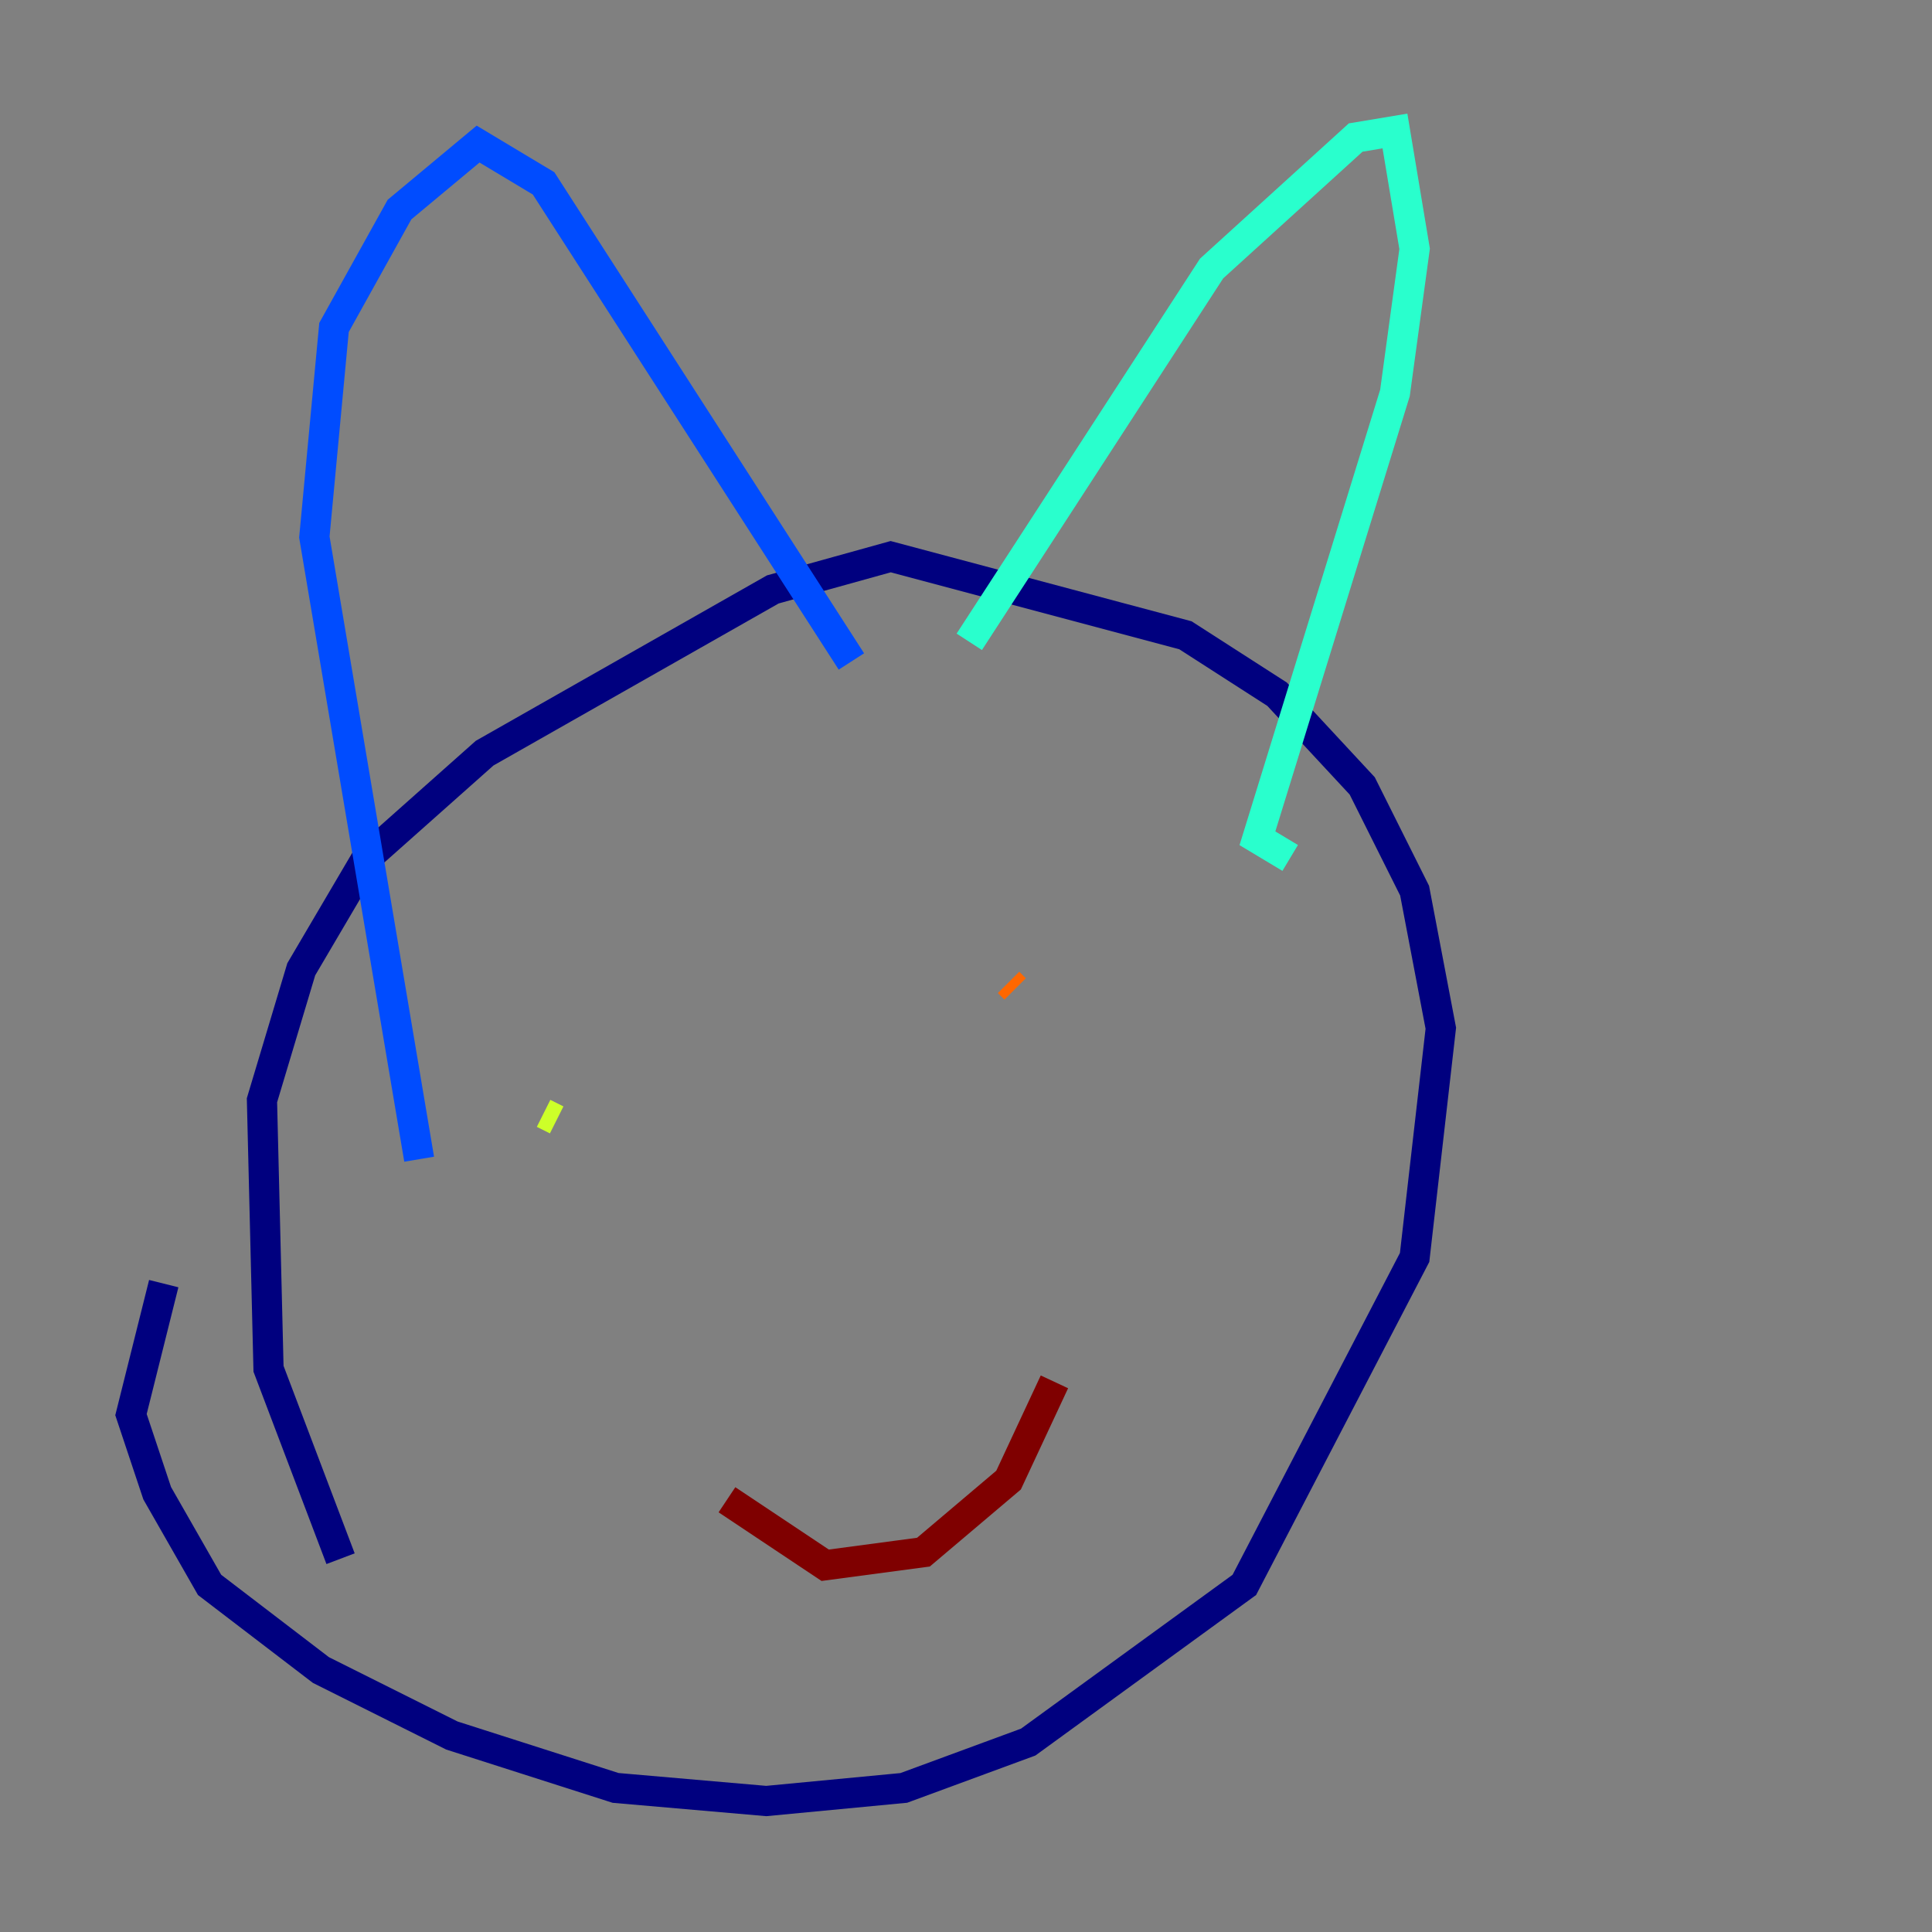 <?xml version="1.0" encoding="utf-8" ?>
<svg baseProfile="tiny" height="128" version="1.2" viewBox="0,0,128,128" width="128" xmlns="http://www.w3.org/2000/svg" xmlns:ev="http://www.w3.org/2001/xml-events" xmlns:xlink="http://www.w3.org/1999/xlink"><rect x="0" y="0" width="128" height="128" fill="#808080" stroke="none"/><defs /><polyline fill="none" points="22.563,103.268 17.79,90.685 17.356,72.895 19.959,64.217 24.298,56.841 32.108,49.898 51.2,39.051 59.01,36.881 78.536,42.088 84.61,45.993 90.251,52.068 93.722,59.01 95.458,68.122 93.722,83.308 82.441,105.003 68.122,115.417 59.878,118.454 50.766,119.322 40.786,118.454 29.939,114.983 21.261,110.644 13.885,105.003 10.414,98.929 8.678,93.722 10.848,85.044" stroke="#00007f" stroke-width="2" /><polyline fill="none" points="27.77,76.8 20.827,35.58 22.129,21.695 26.468,13.885 31.675,9.546 36.014,12.149 56.407,43.824" stroke="#004cff" stroke-width="2" /><polyline fill="none" points="64.217,42.522 80.271,17.79 89.817,9.112 92.42,8.678 93.722,16.488 92.42,26.034 83.308,55.539 85.478,56.841" stroke="#29ffcd" stroke-width="2" /><polyline fill="none" points="36.014,73.763 36.881,74.197" stroke="#cdff29" stroke-width="2" /><polyline fill="none" points="66.82,65.085 67.254,65.519" stroke="#ff6700" stroke-width="2" /><polyline fill="none" points="48.163,99.363 54.671,103.702 61.18,102.834 66.82,98.061 69.858,91.552" stroke="#7f0000" stroke-width="2" /></svg>